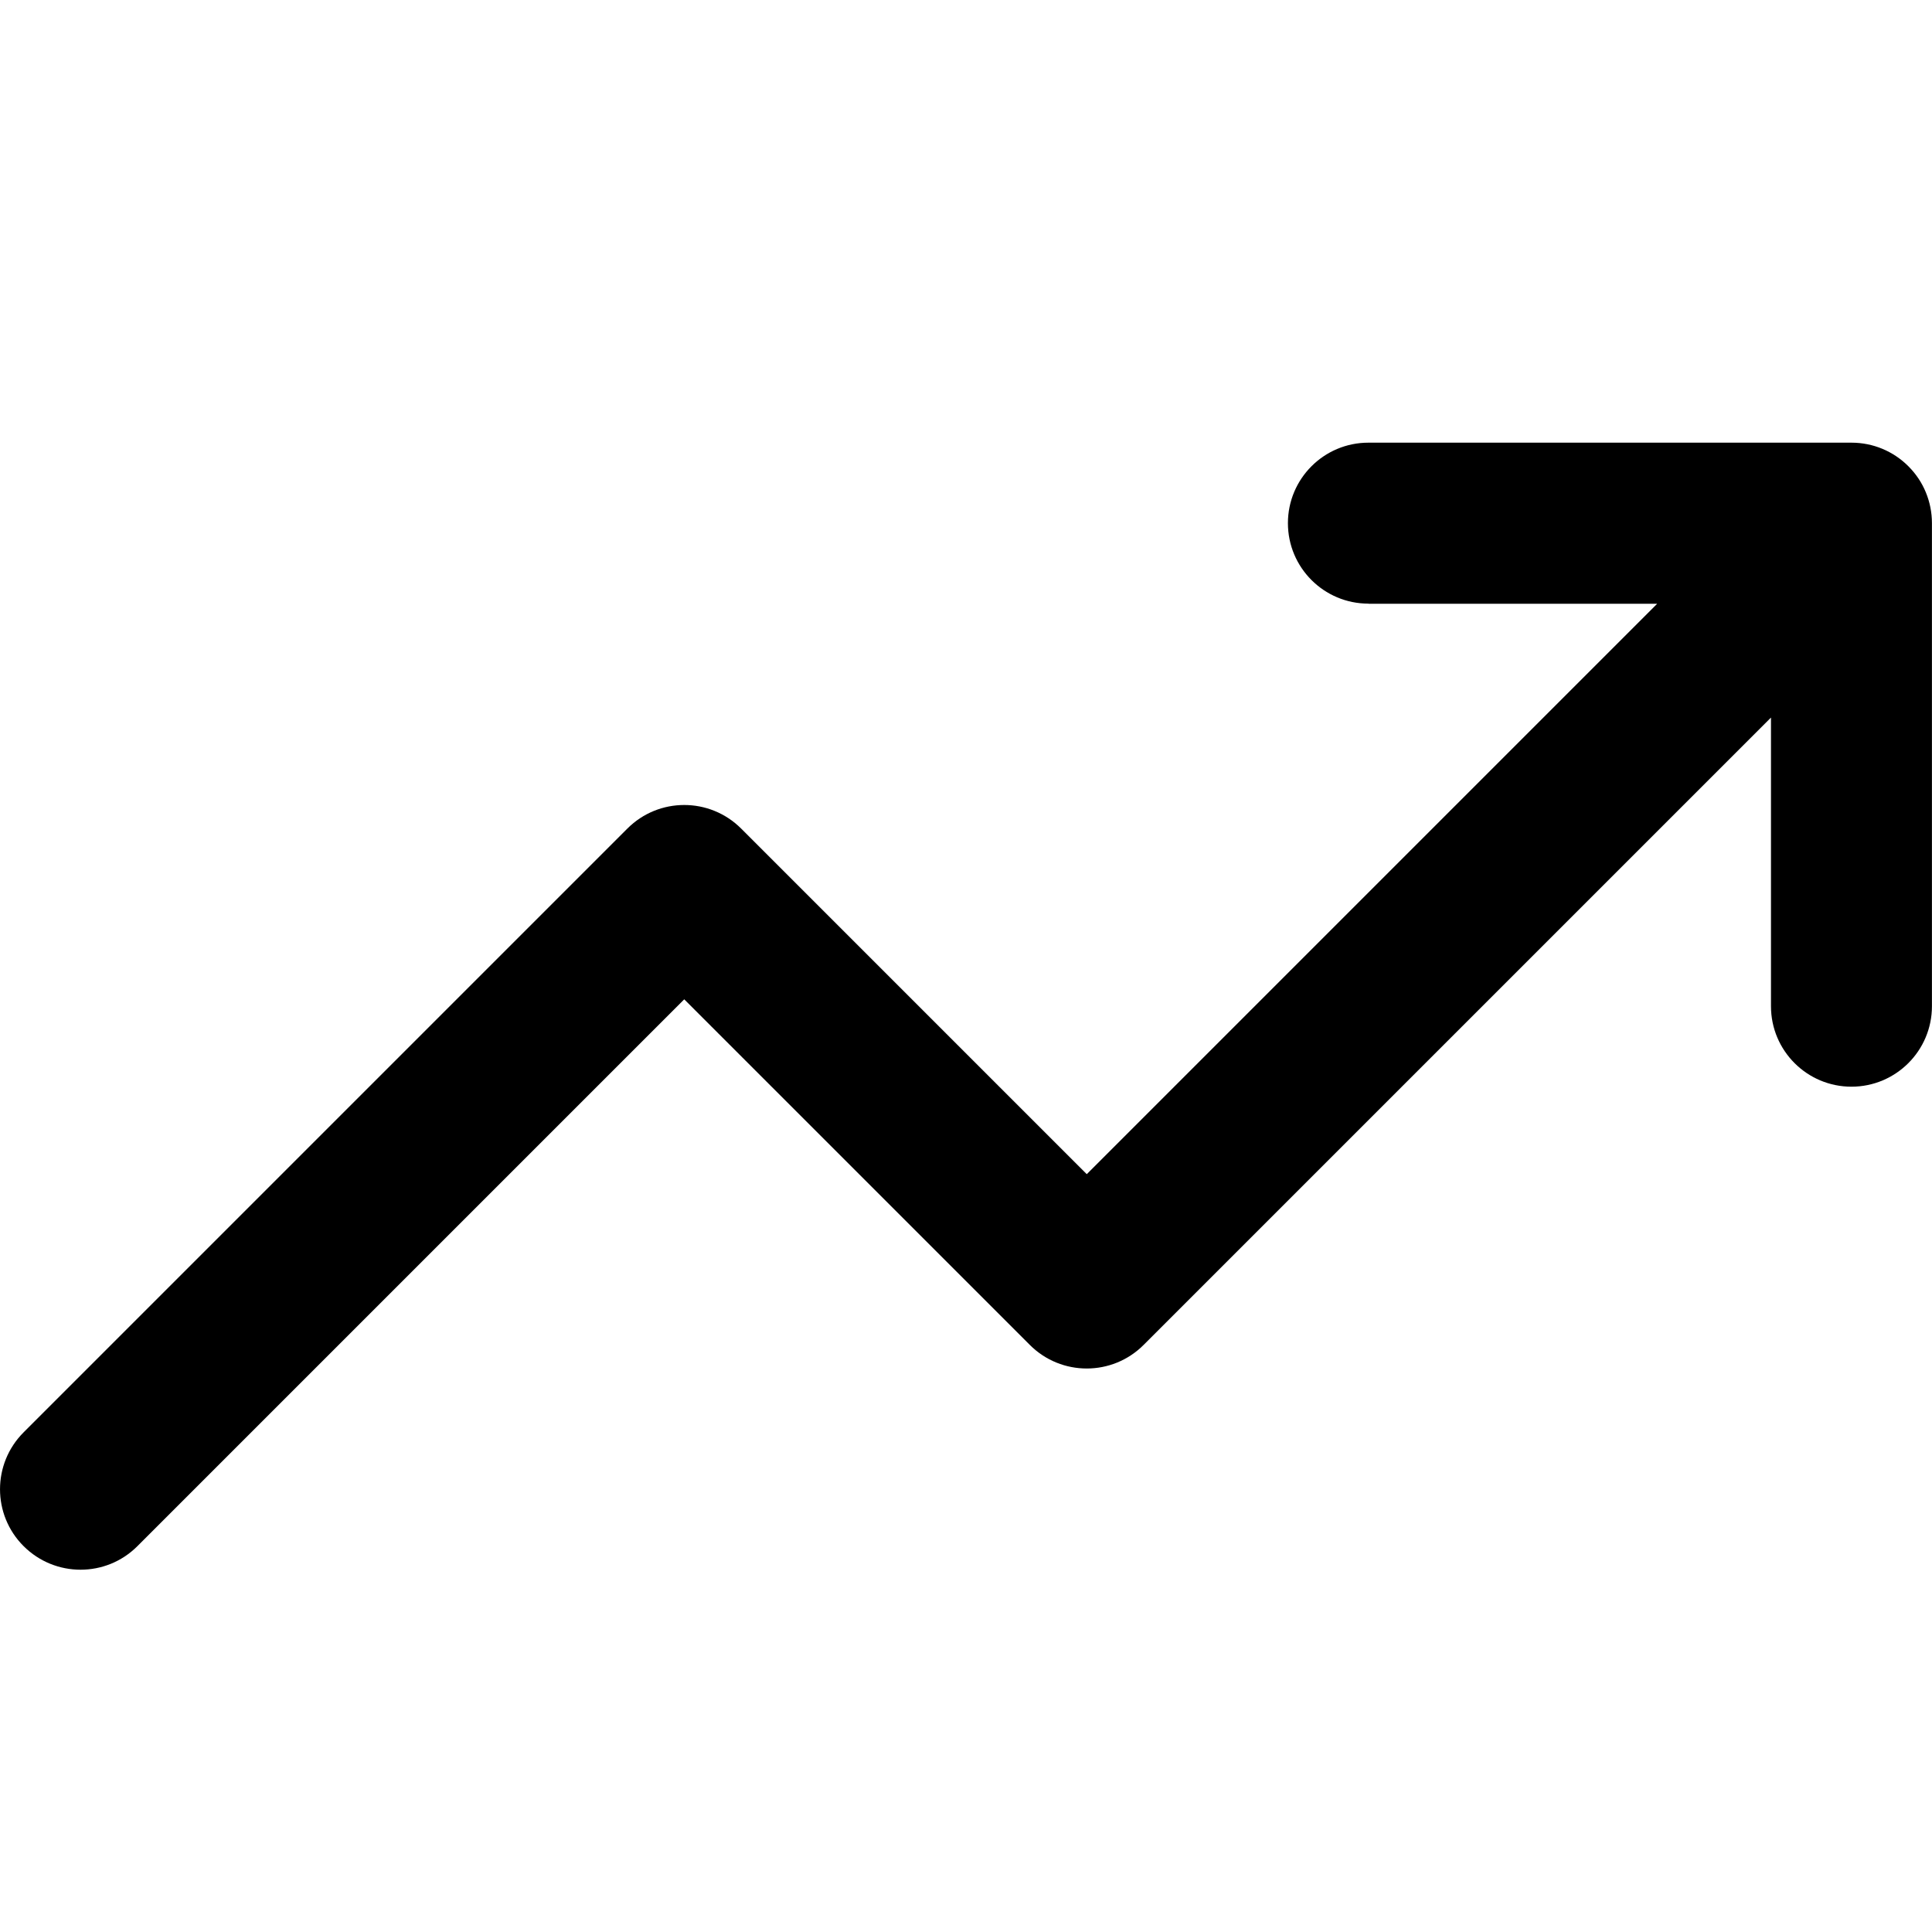 <!-- Generated by IcoMoon.io -->
<svg version="1.1" xmlns="http://www.w3.org/2000/svg" width="32" height="32" viewBox="0 0 32 32">
<title>line-trending-up</title>
<path d="M22.667 10h4.781l-9.448 9.448-5.724-5.724c-0.521-0.521-1.365-0.521-1.885 0l-10 10c-0.521 0.521-0.521 1.365 0 1.885s1.365 0.521 1.885 0l9.057-9.057 5.724 5.724c0.521 0.521 1.365 0.521 1.885 0l10.391-10.391v4.781c0 0.736 0.597 1.333 1.333 1.333s1.333-0.597 1.333-1.333v-8c0-0.181-0.036-0.353-0.101-0.511s-0.161-0.304-0.288-0.431c-0.001-0.001-0.001-0.001-0.003-0.003-0.123-0.123-0.269-0.221-0.431-0.288-0.157-0.065-0.329-0.101-0.511-0.101h-8c-0.736 0-1.333 0.597-1.333 1.333s0.597 1.333 1.333 1.333z"></path>
</svg>

